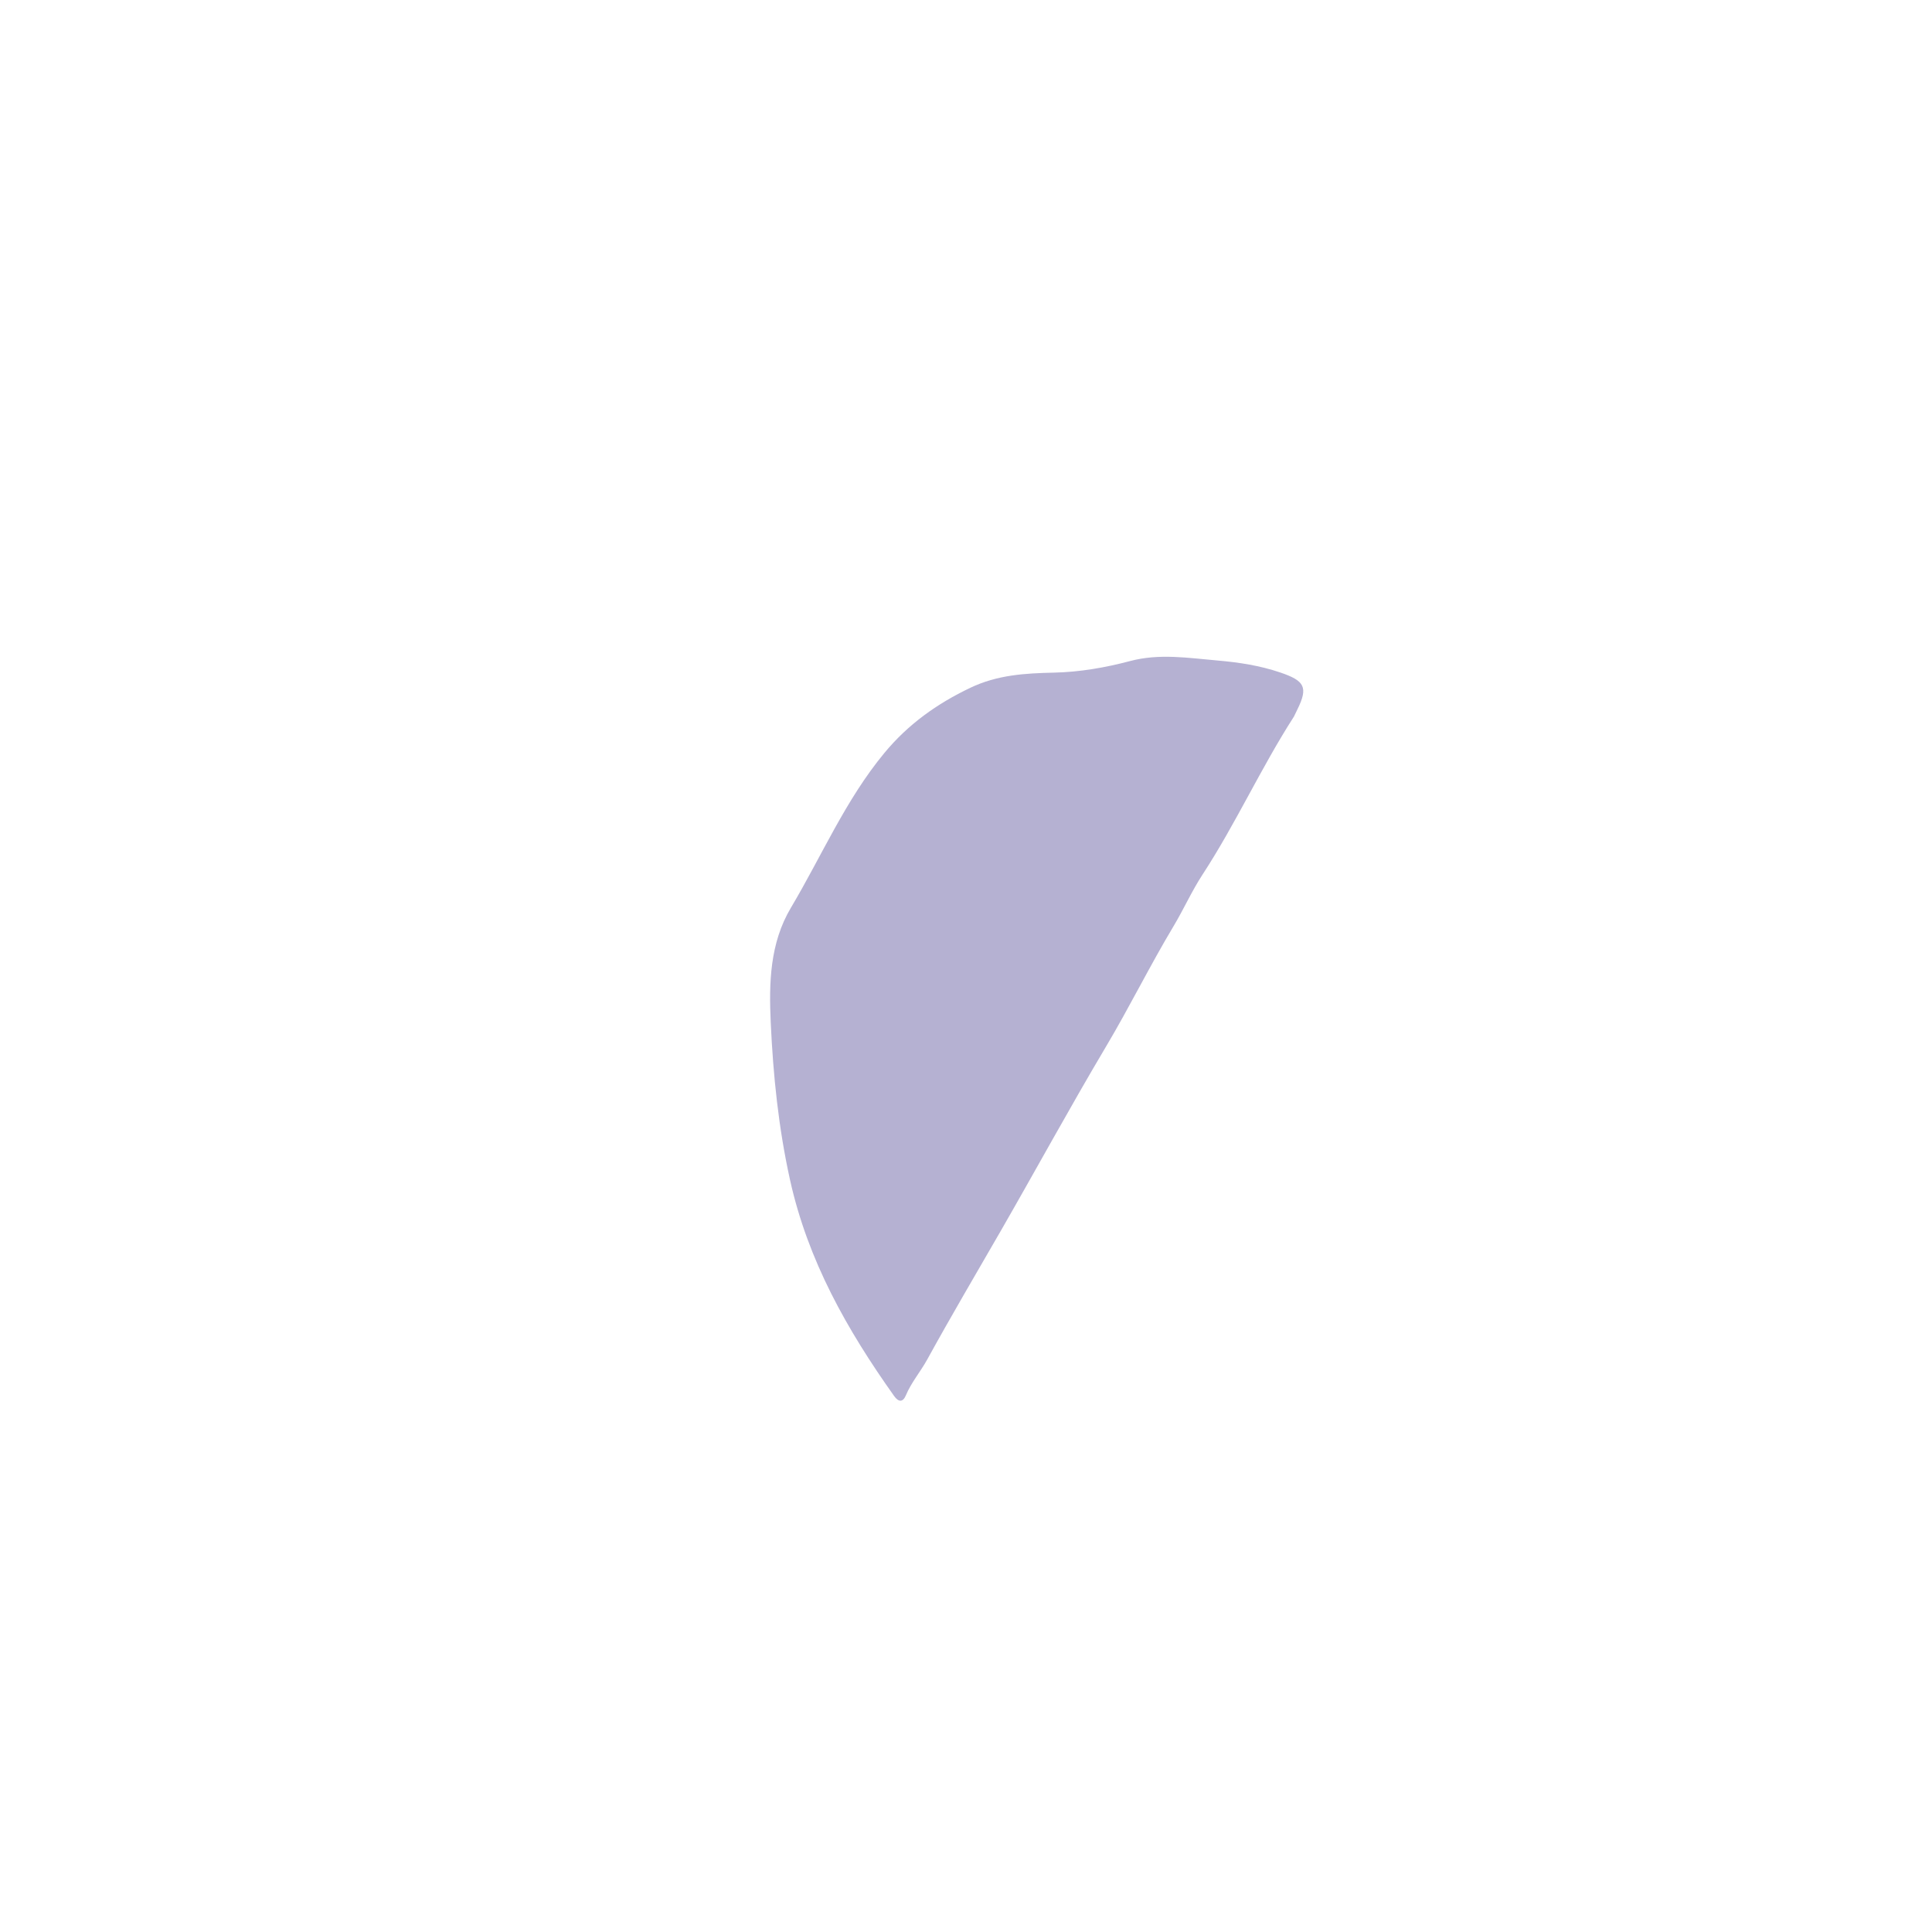 <?xml version="1.0" encoding="utf-8"?>
<!-- Generator: Adobe Illustrator 23.0.5, SVG Export Plug-In . SVG Version: 6.00 Build 0)  -->
<svg version="1.1" id="Слой_1" xmlns="http://www.w3.org/2000/svg" xmlns:xlink="http://www.w3.org/1999/xlink" x="0px" y="0px"
	 viewBox="0 0 600 600" style="enable-background:new 0 0 600 600;" xml:space="preserve">
<style type="text/css">
	.st0{fill:#B5B1D2;}
</style>
<path class="st0" d="M401.85,222.53c-10.24,15.92-18.05,33.23-28.4,49.09c-3.35,5.13-5.85,10.78-9.02,16.06
	c-7.33,12.24-13.66,25.09-20.95,37.35c-11.27,18.97-21.81,38.35-32.82,57.47c-7.62,13.22-15.37,26.37-22.72,39.74
	c-2.08,3.78-4.93,7.08-6.62,11.11c-0.9,2.15-2.24,2.17-3.64,0.2c-14.61-20.56-26.79-42.04-32.35-67.21
	c-3.57-16.18-5.22-32.37-5.97-48.73c-0.56-12.28-0.32-24.64,6.28-35.73c9.57-16.08,16.95-33.47,29.03-48.06
	c7.33-8.86,16.28-15.27,26.67-20.22c8.42-4.02,17.04-4.51,26.03-4.71c7.95-0.18,15.88-1.55,23.57-3.59
	c9.13-2.43,18.16-0.95,27.21-0.17c6.6,0.57,13.1,1.56,19.49,3.73c7.47,2.55,8.7,4.51,5.3,11.42
	C402.58,221.03,402.21,221.78,401.85,222.53z"/>
</svg>
